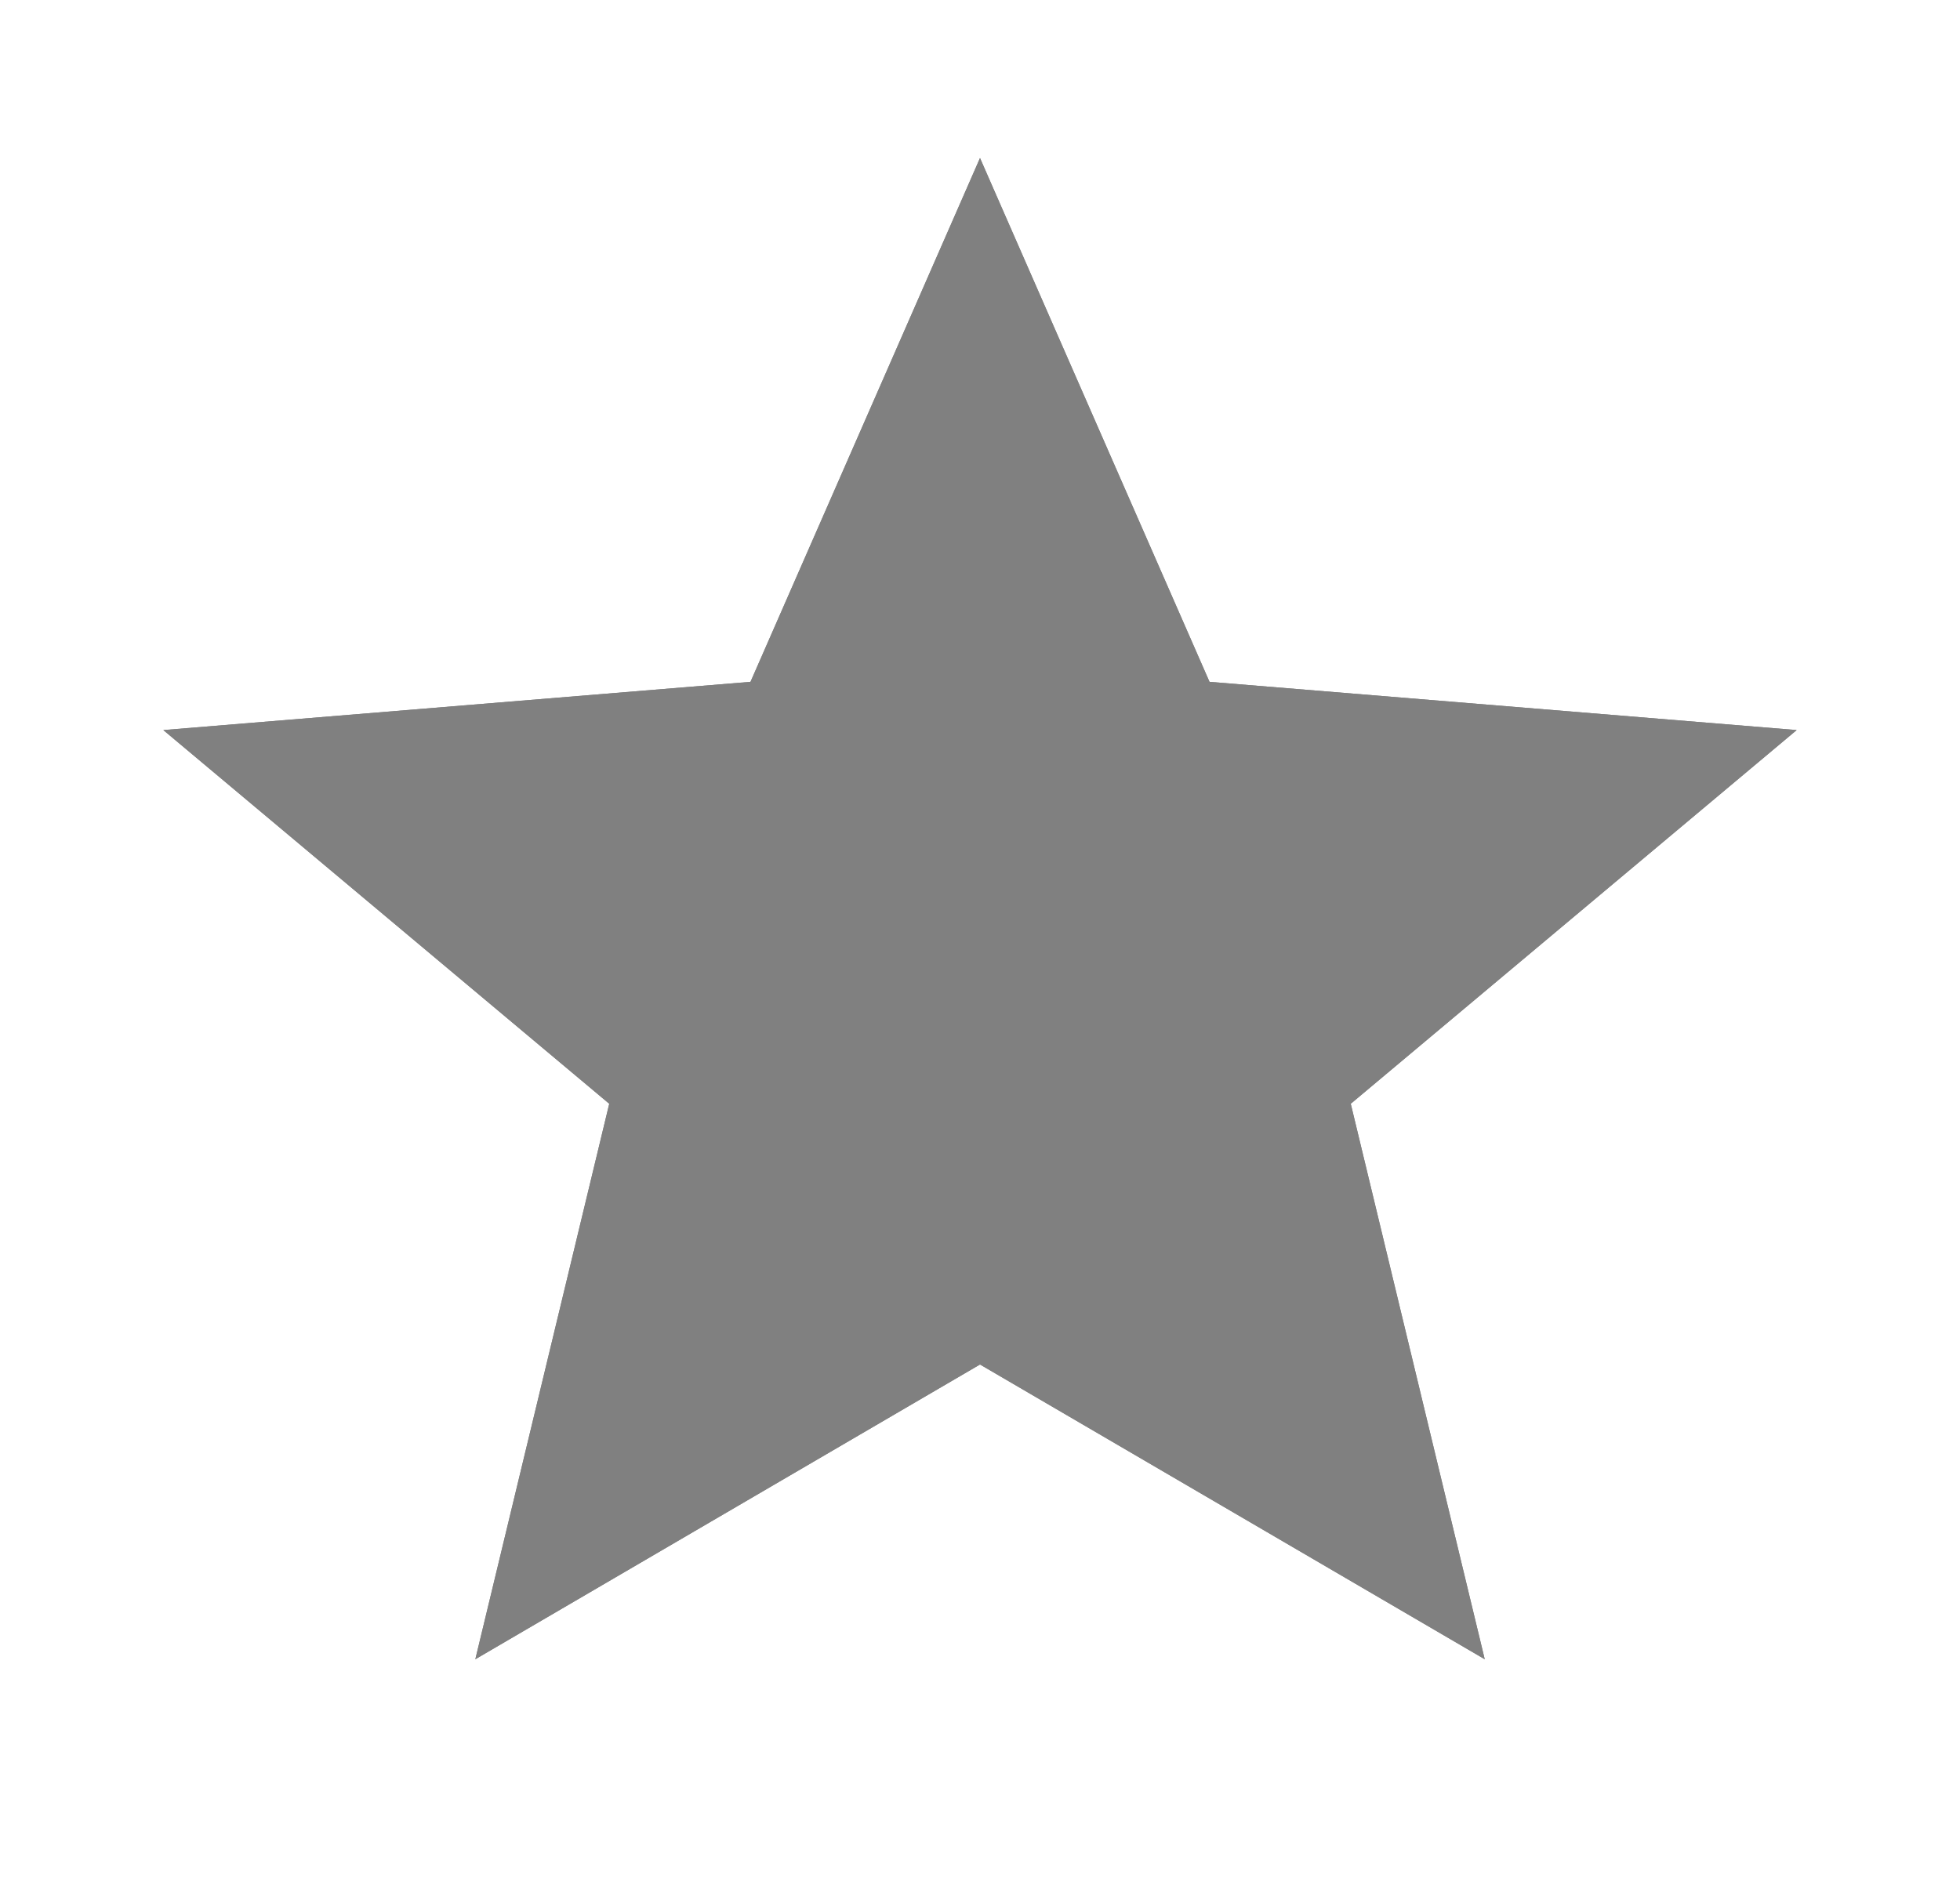 <svg width="31" height="30" viewBox="0 0 31 30" fill="none" xmlns="http://www.w3.org/2000/svg">
<g clip-path="url(#clip0_1491_62170)">
<path d="M15.5 8.912L16.753 11.775L17.36 13.162L18.91 13.287L22.101 13.55L19.672 15.588L18.497 16.575L18.846 18.05L19.569 21.062L16.831 19.462L15.5 18.663L14.17 19.438L11.431 21.038L12.155 18.025L12.503 16.55L11.328 15.562L8.9 13.525L12.09 13.262L13.64 13.137L14.247 11.75L15.5 8.912ZM15.5 2.5L11.87 10.787L2.583 11.55L9.636 17.462L7.518 26.25L15.5 21.587L23.483 26.25L21.364 17.462L28.417 11.55L19.13 10.787L15.5 2.5Z" fill="#808080"/>
<path d="M15.5 21.587L23.483 26.25L21.364 17.462L28.417 11.55L19.13 10.787L15.5 2.5L11.87 10.787L2.583 11.55L9.636 17.462L7.518 26.25L15.5 21.587Z" fill="#808080"/>
</g>
<defs>
<clipPath id="clip0_1491_62170">
<rect width="31" height="30" fill="white"/>
</clipPath>
</defs>
</svg>
